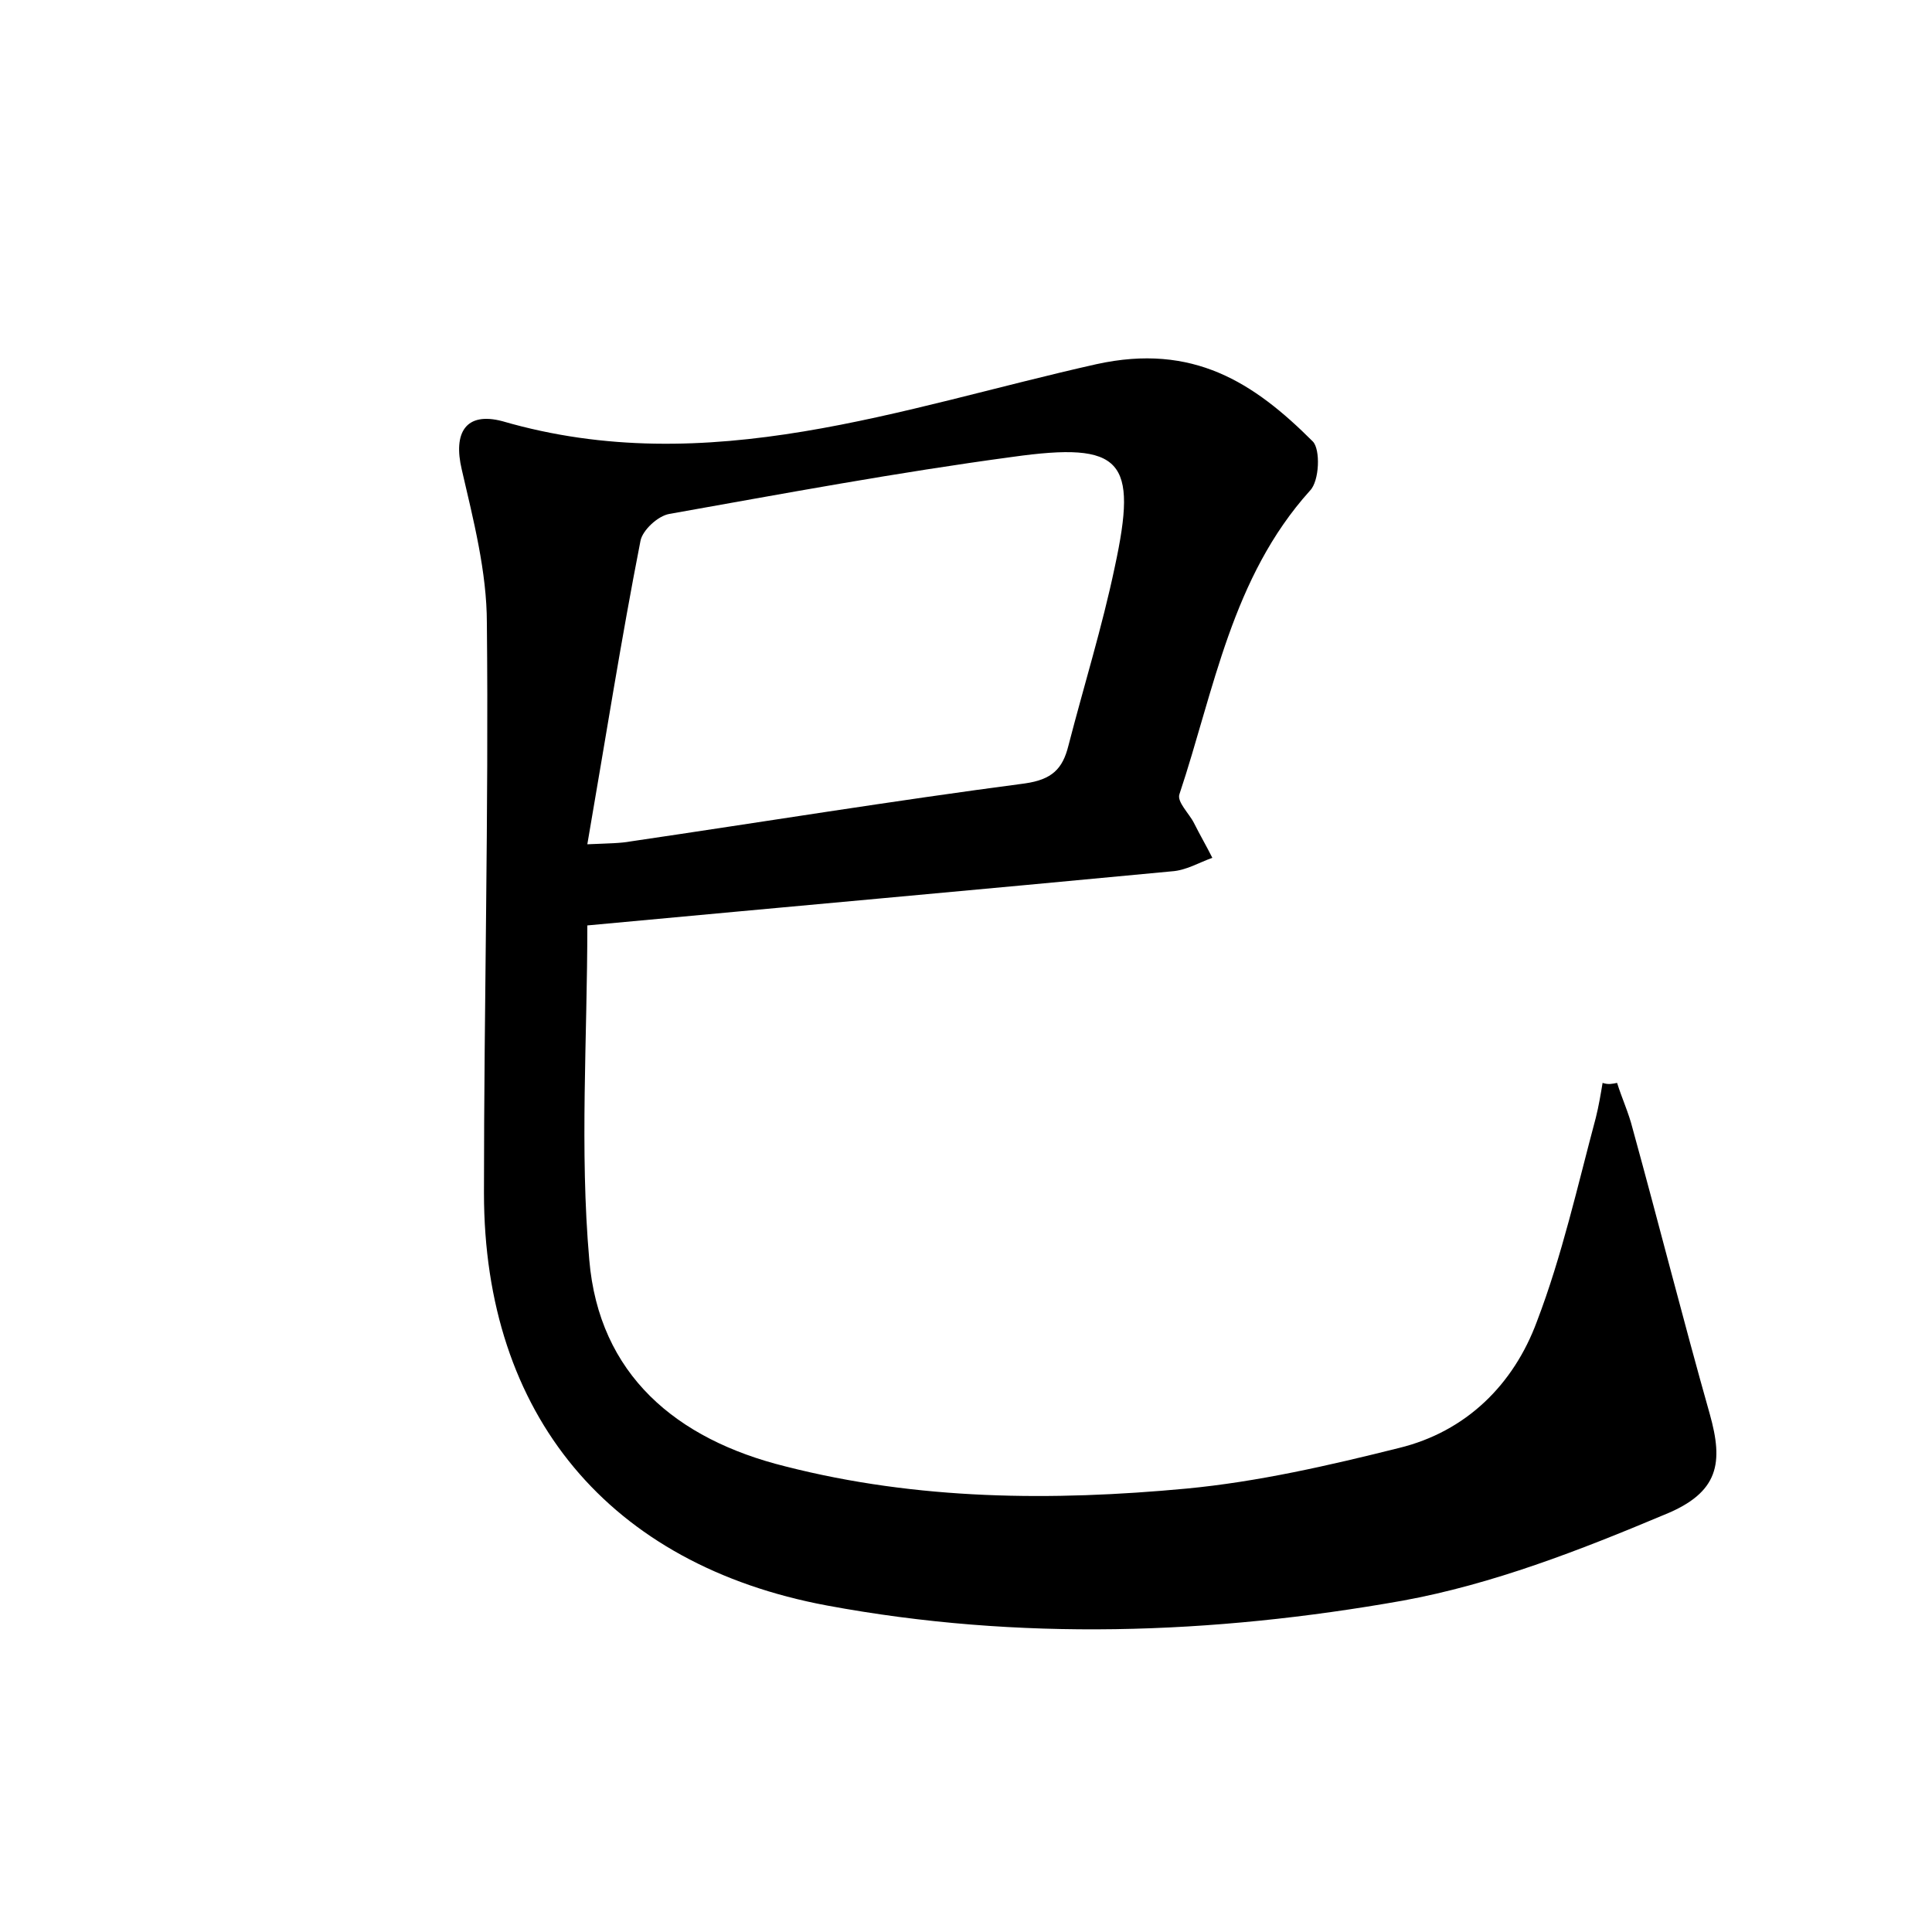 <?xml version="1.0" encoding="utf-8"?>
<!-- Generator: Adobe Illustrator 22.0.0, SVG Export Plug-In . SVG Version: 6.00 Build 0)  -->
<svg version="1.1" id="图层_1" xmlns="http://www.w3.org/2000/svg" xmlns:xlink="http://www.w3.org/1999/xlink" x="0px" y="0px"
	 viewBox="0 0 200 200" style="enable-background:new 0 0 200 200;" xml:space="preserve">
<style type="text/css">
	.st1{fill:#010000;}
	.st4{fill:#fbfafc;}
</style>
<g>
	
	<path d="M167.4,112.1c0.5,1.6,1.2,3.1,1.6,4.7c2.7,9.8,5.2,19.7,8,29.6c1.4,5,1,8.1-4.7,10.4c-8.8,3.7-17.8,7.2-27.1,8.9
		c-19.7,3.5-39.7,4.2-59.6,0.5c-22.5-4.2-35.5-19.7-35.5-42.7c0-19.7,0.5-39.4,0.3-59c0-5.3-1.4-10.7-2.6-15.9c-0.9-3.8,0.4-6,4.2-5
		c21.3,6.2,41.4-1.4,61.5-5.9c10-2.2,16.3,1.9,22.4,8c0.8,0.8,0.7,4.1-0.3,5.1c-8.1,9-9.9,20.6-13.5,31.4c-0.3,0.8,1,2,1.5,3
		c0.6,1.2,1.3,2.4,1.9,3.6c-1.4,0.5-2.7,1.3-4.2,1.4c-20,1.9-40.1,3.7-60.5,5.6c0,11.7-0.8,23.2,0.2,34.6c1,11.9,9,18.6,20.3,21.4
		c13.7,3.5,27.6,3.6,41.5,2.3c7.4-0.7,14.8-2.4,22-4.2c7-1.7,11.9-6.6,14.3-13.1c2.6-6.8,4.2-14,6.1-21.1c0.3-1.2,0.5-2.4,0.7-3.6
		C166.5,112.3,166.9,112.2,167.4,112.1z M60.8,87.4c2.3-0.1,3.4-0.1,4.5-0.3c13.6-2,27.1-4.2,40.8-6c2.8-0.4,3.9-1.5,4.5-3.9
		c1.6-6.2,3.5-12.3,4.8-18.5c2.4-11.1,0.8-13-10.6-11.4c-11.9,1.6-23.7,3.8-35.5,5.9c-1.2,0.2-2.8,1.7-3,2.8
		C64.3,66.2,62.7,76.4,60.8,87.4z"/>
	
</g>
</svg>
